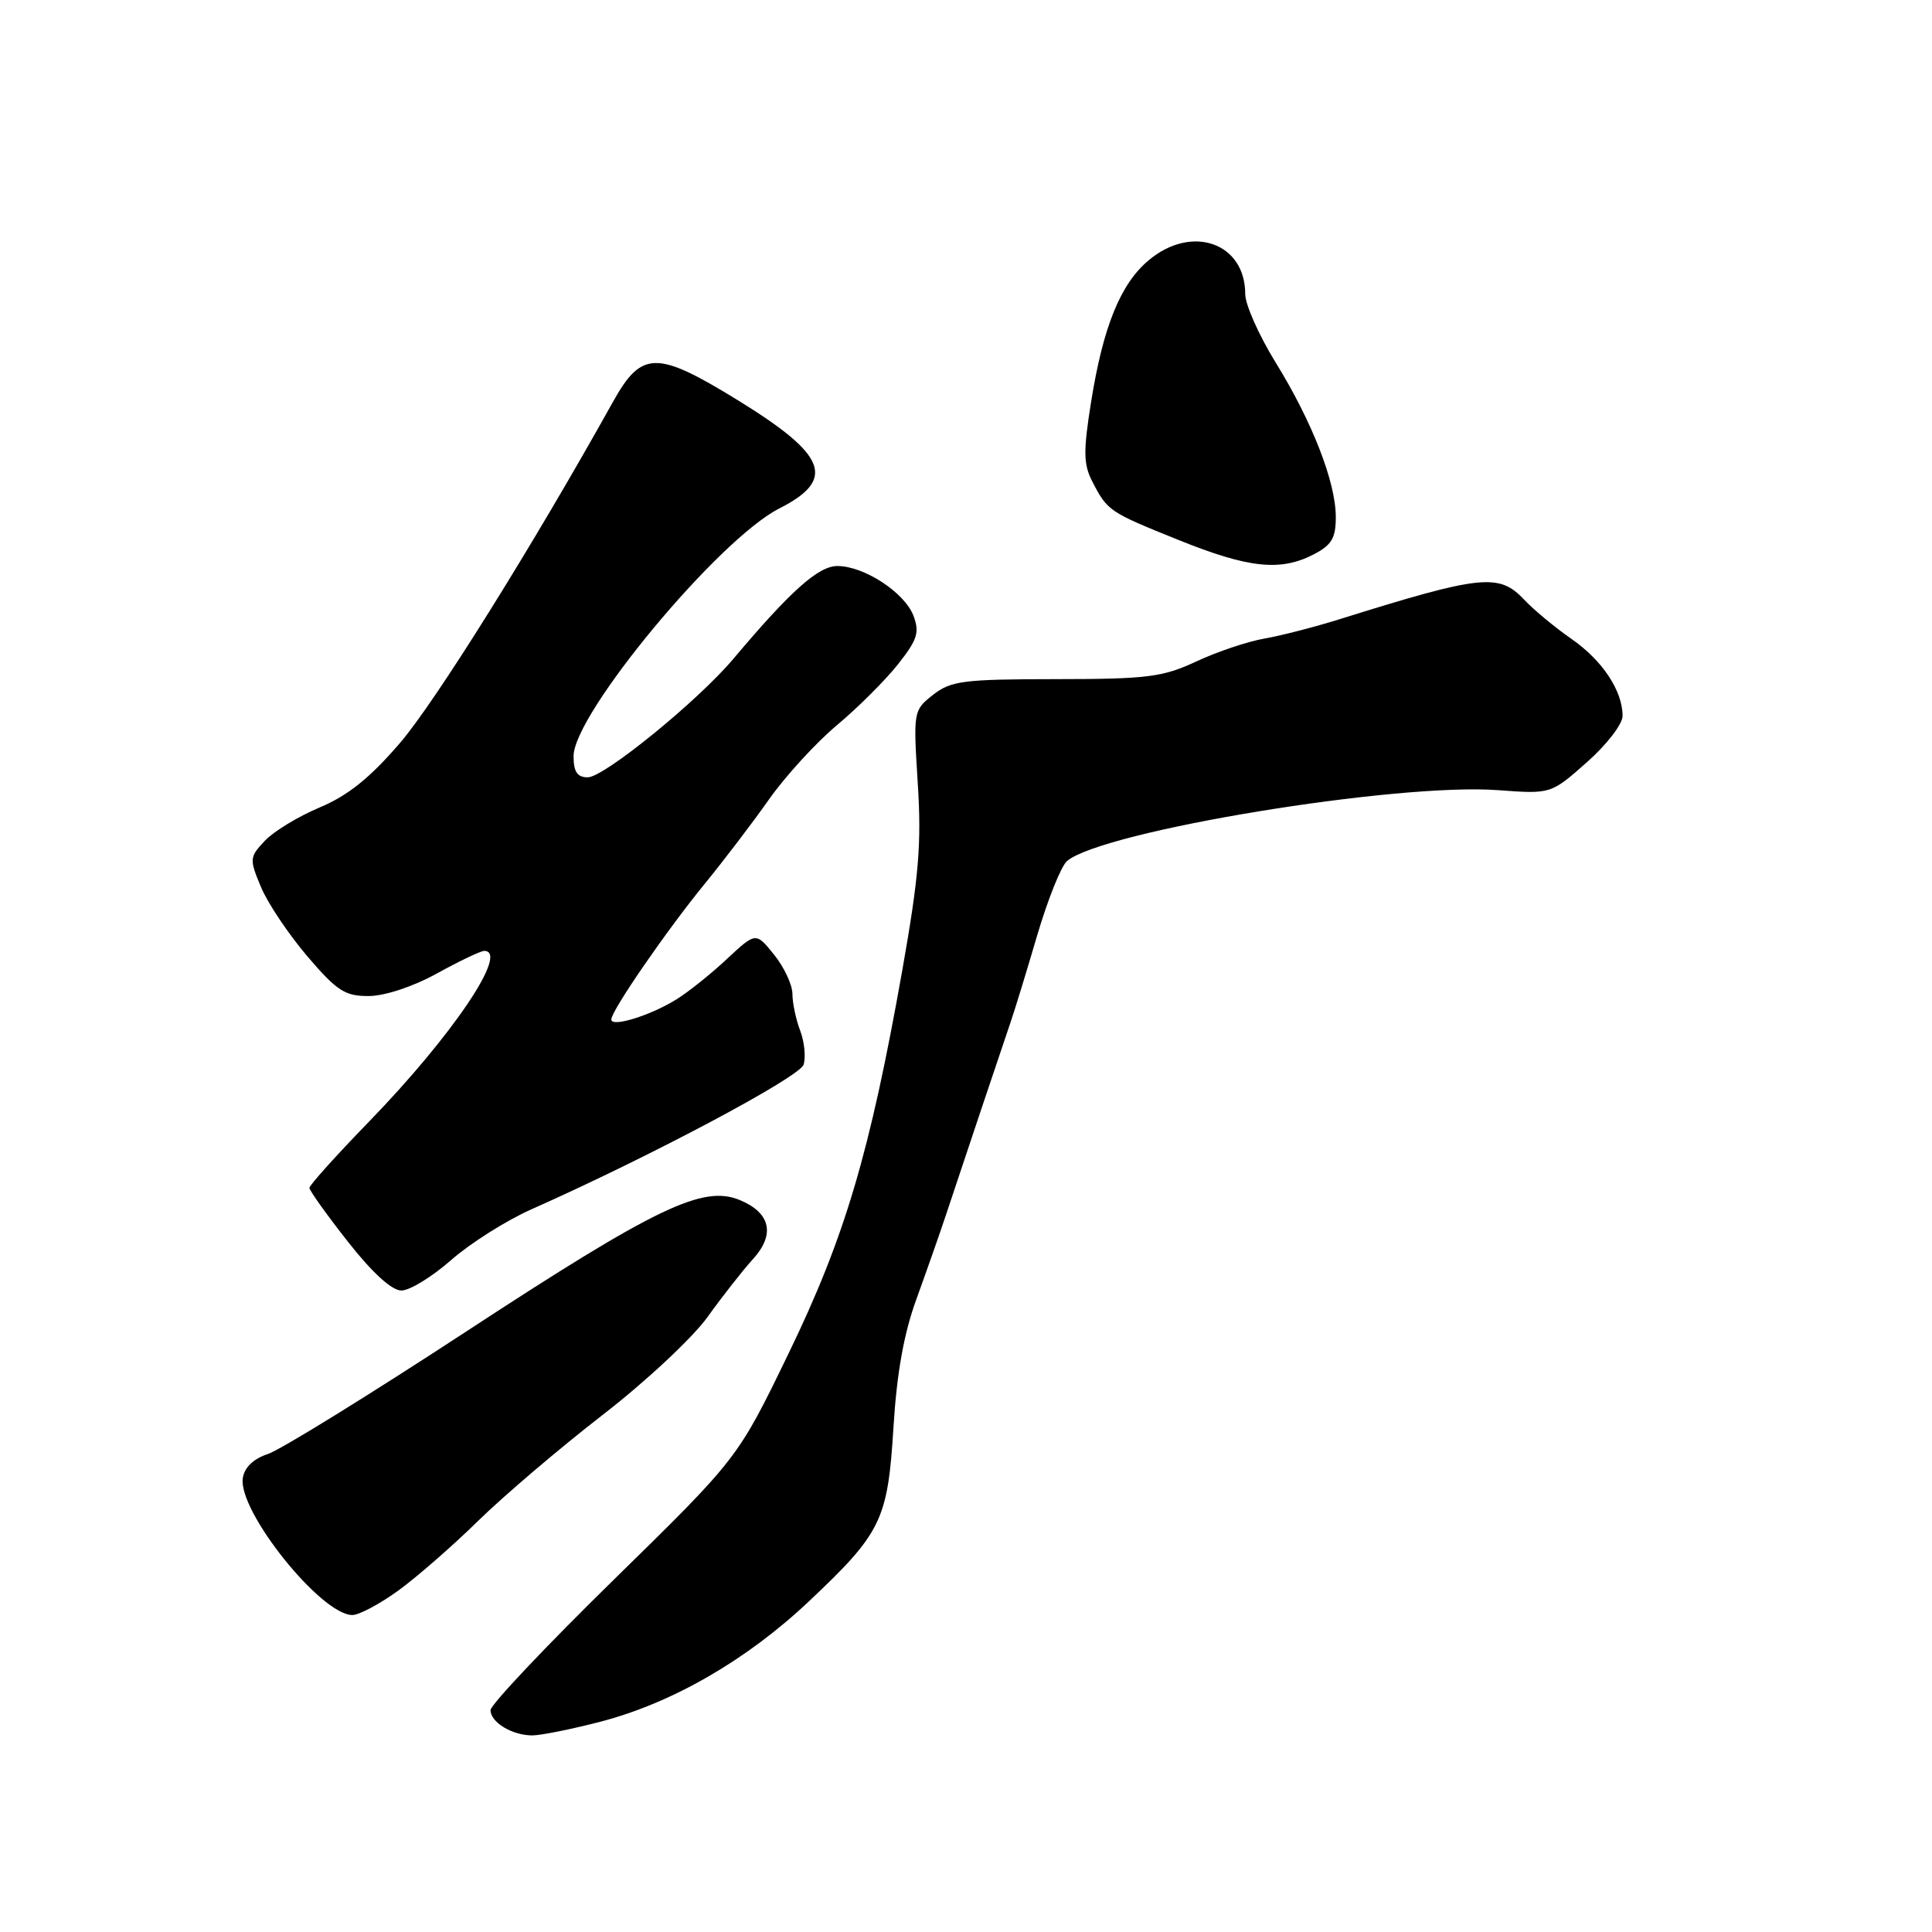 <?xml version="1.0" encoding="UTF-8" standalone="no"?>
<!DOCTYPE svg PUBLIC "-//W3C//DTD SVG 1.1//EN" "http://www.w3.org/Graphics/SVG/1.1/DTD/svg11.dtd" >
<svg xmlns="http://www.w3.org/2000/svg" xmlns:xlink="http://www.w3.org/1999/xlink" version="1.1" viewBox="0 0 256 256">
 <g >
 <path fill="currentColor"
d=" M 79.58 228.13 C 89.09 225.65 98.92 219.98 107.16 212.21 C 116.82 203.10 117.63 201.43 118.39 189.11 C 118.83 181.94 119.77 176.67 121.44 172.11 C 122.76 168.47 124.52 163.47 125.34 161.00 C 127.58 154.23 132.73 138.90 133.89 135.50 C 134.46 133.85 136.06 128.62 137.45 123.88 C 138.85 119.14 140.62 114.73 141.40 114.08 C 146.21 110.09 185.09 103.70 198.50 104.70 C 205.50 105.22 205.50 105.22 210.25 101.02 C 212.88 98.70 215.00 95.95 215.00 94.87 C 215.00 91.53 212.32 87.49 208.20 84.64 C 206.04 83.14 203.23 80.81 201.96 79.46 C 198.63 75.92 196.29 76.17 177.50 82.05 C 174.20 83.08 169.71 84.24 167.51 84.62 C 165.32 85.00 161.27 86.36 158.51 87.65 C 154.04 89.73 152.04 89.98 139.88 89.99 C 127.63 90.00 126.01 90.21 123.63 92.07 C 121.02 94.13 121.01 94.24 121.61 103.82 C 122.12 111.79 121.75 116.15 119.57 128.50 C 115.26 152.80 111.95 163.95 104.48 179.36 C 97.76 193.23 97.76 193.23 81.38 209.27 C 72.37 218.09 65.00 225.89 65.00 226.60 C 65.00 228.21 67.83 229.93 70.50 229.95 C 71.60 229.96 75.69 229.14 79.58 228.13 Z  M 52.79 210.75 C 55.25 208.96 60.02 204.80 63.38 201.50 C 66.75 198.20 74.15 191.90 79.83 187.50 C 85.54 183.09 91.78 177.26 93.76 174.50 C 95.73 171.75 98.44 168.30 99.77 166.84 C 102.75 163.57 102.11 160.70 98.02 159.01 C 93.14 156.99 86.95 159.96 61.87 176.37 C 49.01 184.79 37.15 192.12 35.50 192.66 C 33.57 193.30 32.38 194.45 32.17 195.87 C 31.53 200.24 42.55 214.00 46.69 214.00 C 47.58 214.00 50.32 212.54 52.79 210.75 Z  M 59.78 166.96 C 62.31 164.74 67.10 161.71 70.44 160.23 C 86.20 153.23 105.95 142.73 106.48 141.07 C 106.79 140.08 106.59 138.05 106.03 136.57 C 105.46 135.08 105.00 132.89 105.00 131.68 C 104.99 130.48 103.90 128.15 102.57 126.50 C 100.15 123.50 100.15 123.50 96.32 127.07 C 94.22 129.04 91.21 131.45 89.62 132.43 C 86.17 134.57 81.00 136.17 81.00 135.09 C 81.00 133.92 88.37 123.22 93.47 117.00 C 95.94 113.97 99.75 108.98 101.92 105.89 C 104.10 102.81 108.14 98.39 110.91 96.08 C 113.68 93.76 117.31 90.14 118.98 88.03 C 121.56 84.77 121.87 83.79 121.04 81.59 C 119.86 78.51 114.51 75.01 110.96 75.00 C 108.45 75.00 104.78 78.27 97.19 87.28 C 92.48 92.88 80.04 103.00 77.88 103.00 C 76.49 103.00 76.00 102.27 76.00 100.20 C 76.00 94.60 95.21 71.46 103.25 67.38 C 110.83 63.53 109.60 60.32 97.78 53.04 C 87.00 46.41 85.02 46.44 81.22 53.25 C 70.56 72.38 57.65 93.05 52.98 98.47 C 49.01 103.09 46.08 105.43 42.36 106.99 C 39.53 108.18 36.26 110.16 35.09 111.41 C 33.05 113.58 33.03 113.82 34.58 117.54 C 35.47 119.67 38.24 123.80 40.72 126.71 C 44.65 131.31 45.72 132.00 48.87 131.98 C 50.99 131.97 54.75 130.73 57.91 128.98 C 60.89 127.34 63.70 126.00 64.16 126.00 C 67.53 126.00 59.94 137.24 48.89 148.63 C 44.55 153.10 41.00 157.05 41.00 157.40 C 41.00 157.75 43.29 160.96 46.09 164.52 C 49.33 168.65 51.91 171.00 53.19 171.00 C 54.29 171.00 57.26 169.18 59.78 166.96 Z  M 174.05 73.47 C 176.45 72.23 177.00 71.31 177.00 68.51 C 177.00 63.90 173.89 55.90 169.01 48.00 C 166.81 44.42 165.00 40.36 165.00 38.97 C 165.00 32.16 157.91 29.68 152.19 34.50 C 148.46 37.63 146.16 43.31 144.57 53.29 C 143.53 59.80 143.56 61.53 144.73 63.79 C 146.74 67.70 146.95 67.84 156.14 71.54 C 165.42 75.29 169.66 75.74 174.05 73.47 Z "/>
</g>
</svg>